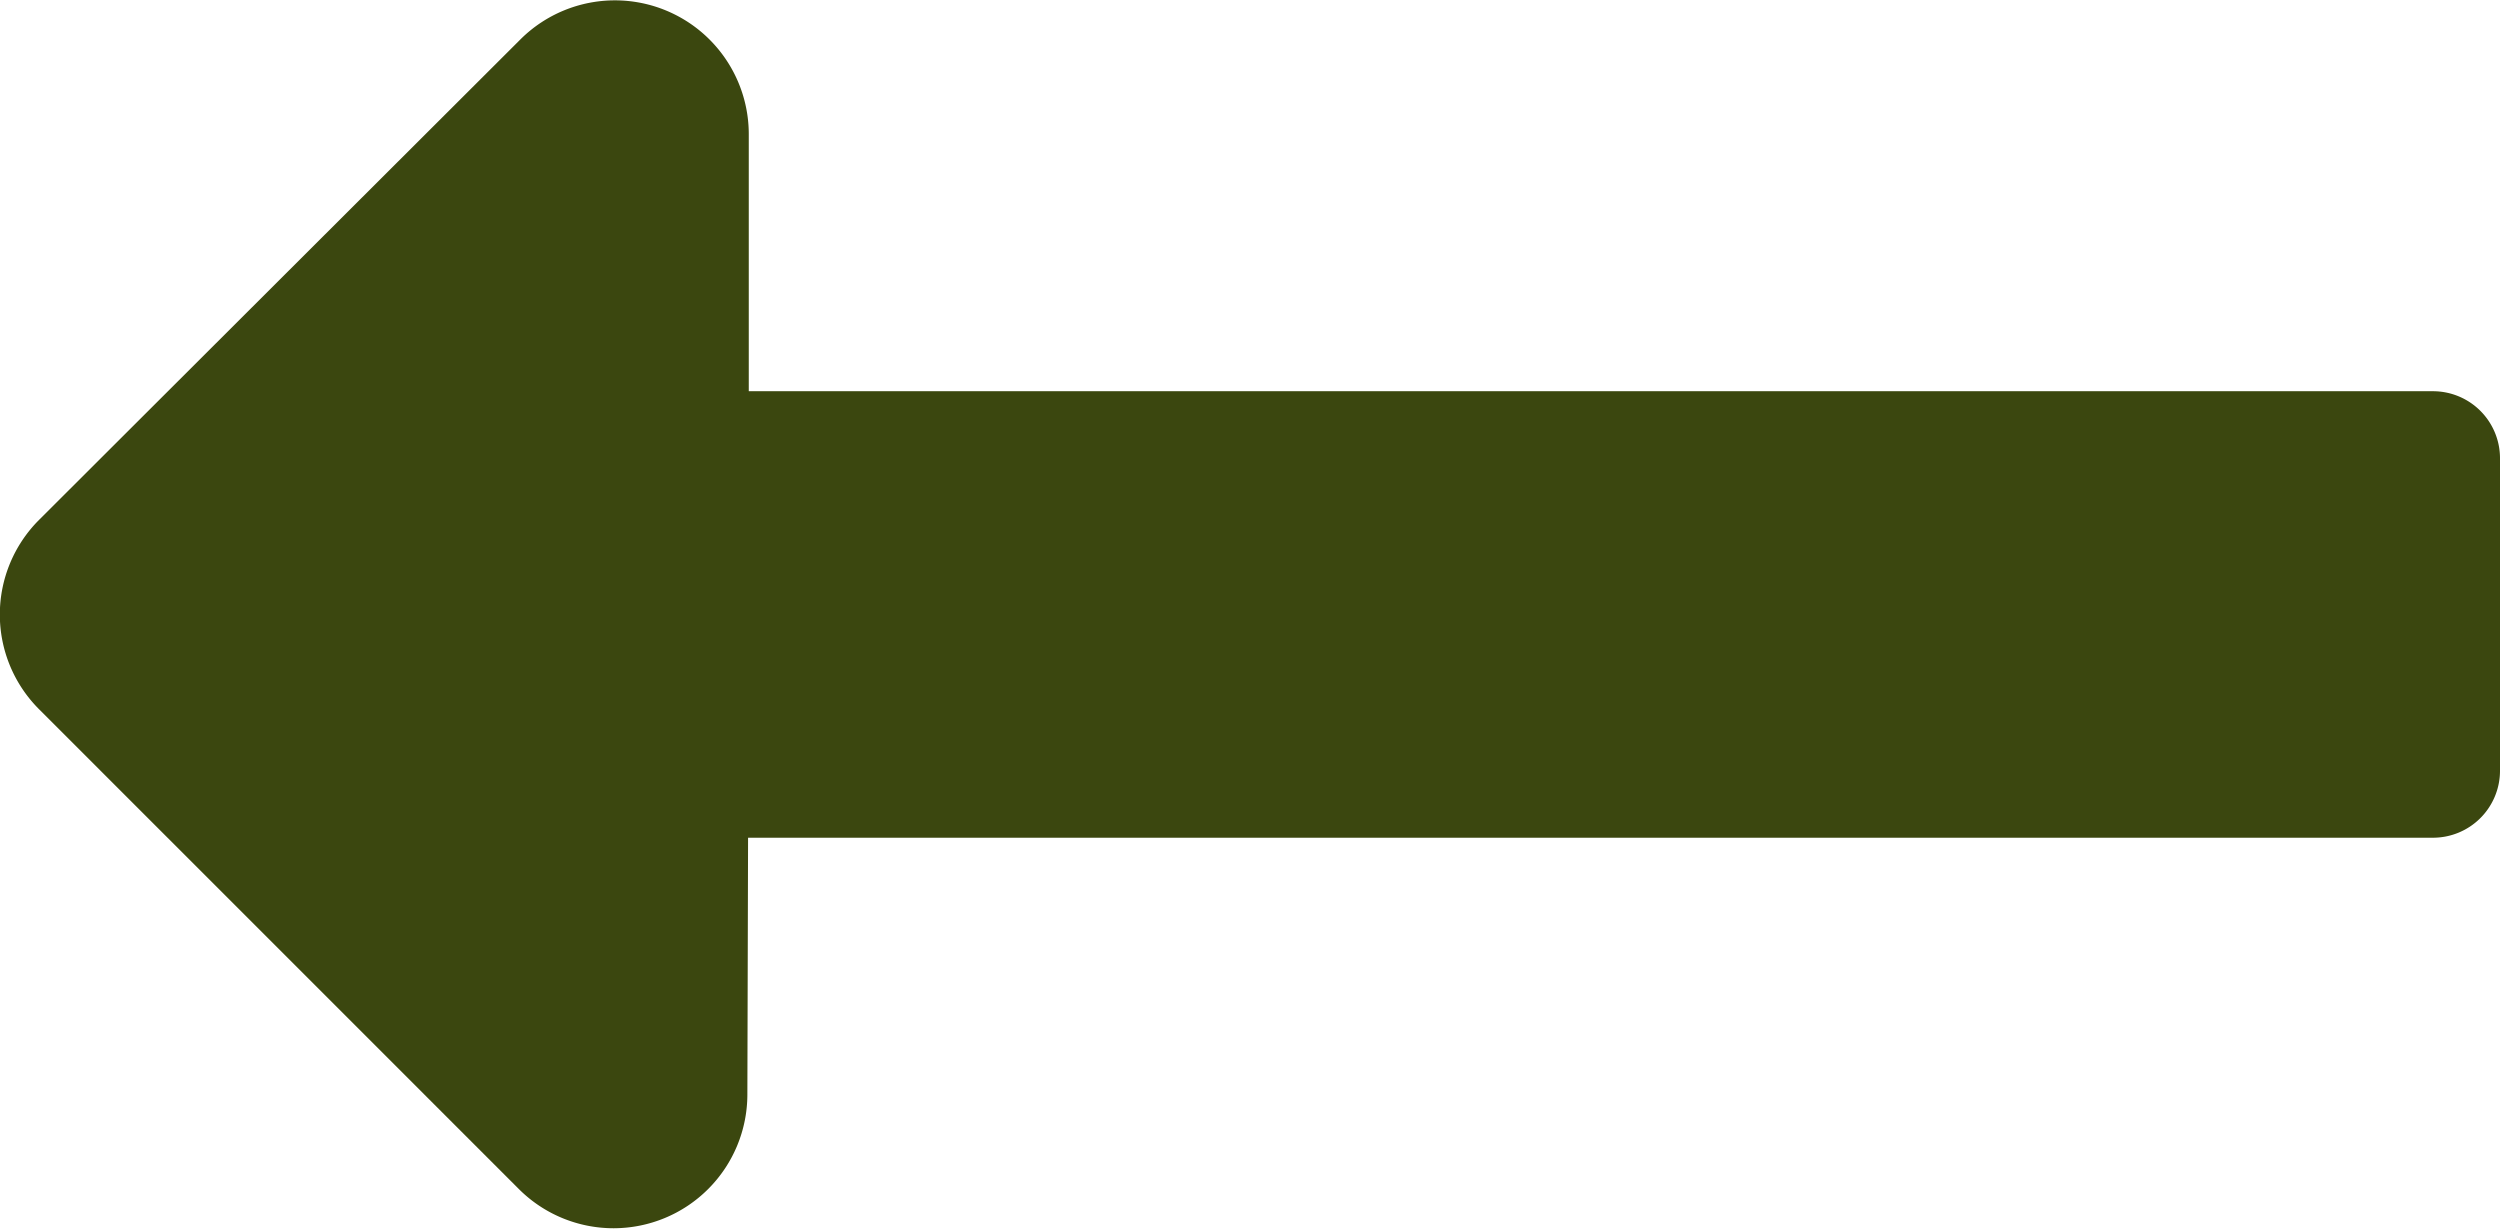 <svg xmlns="http://www.w3.org/2000/svg" width="14.25" height="7.005" viewBox="0 0 14.25 7.005"><defs><style>.a{fill:#3b470f;}</style></defs><path class="a" d="M9.986,12.488H.382A.382.382,0,0,0,0,12.87v1.781a.382.382,0,0,0,.382.382h9.6V16.5a.763.763,0,0,0,1.3.54L14.027,14.3a.763.763,0,0,0,0-1.08l-2.737-2.737a.763.763,0,0,0-1.3.54Z" transform="translate(14.25 17.263) rotate(180)"/></svg>